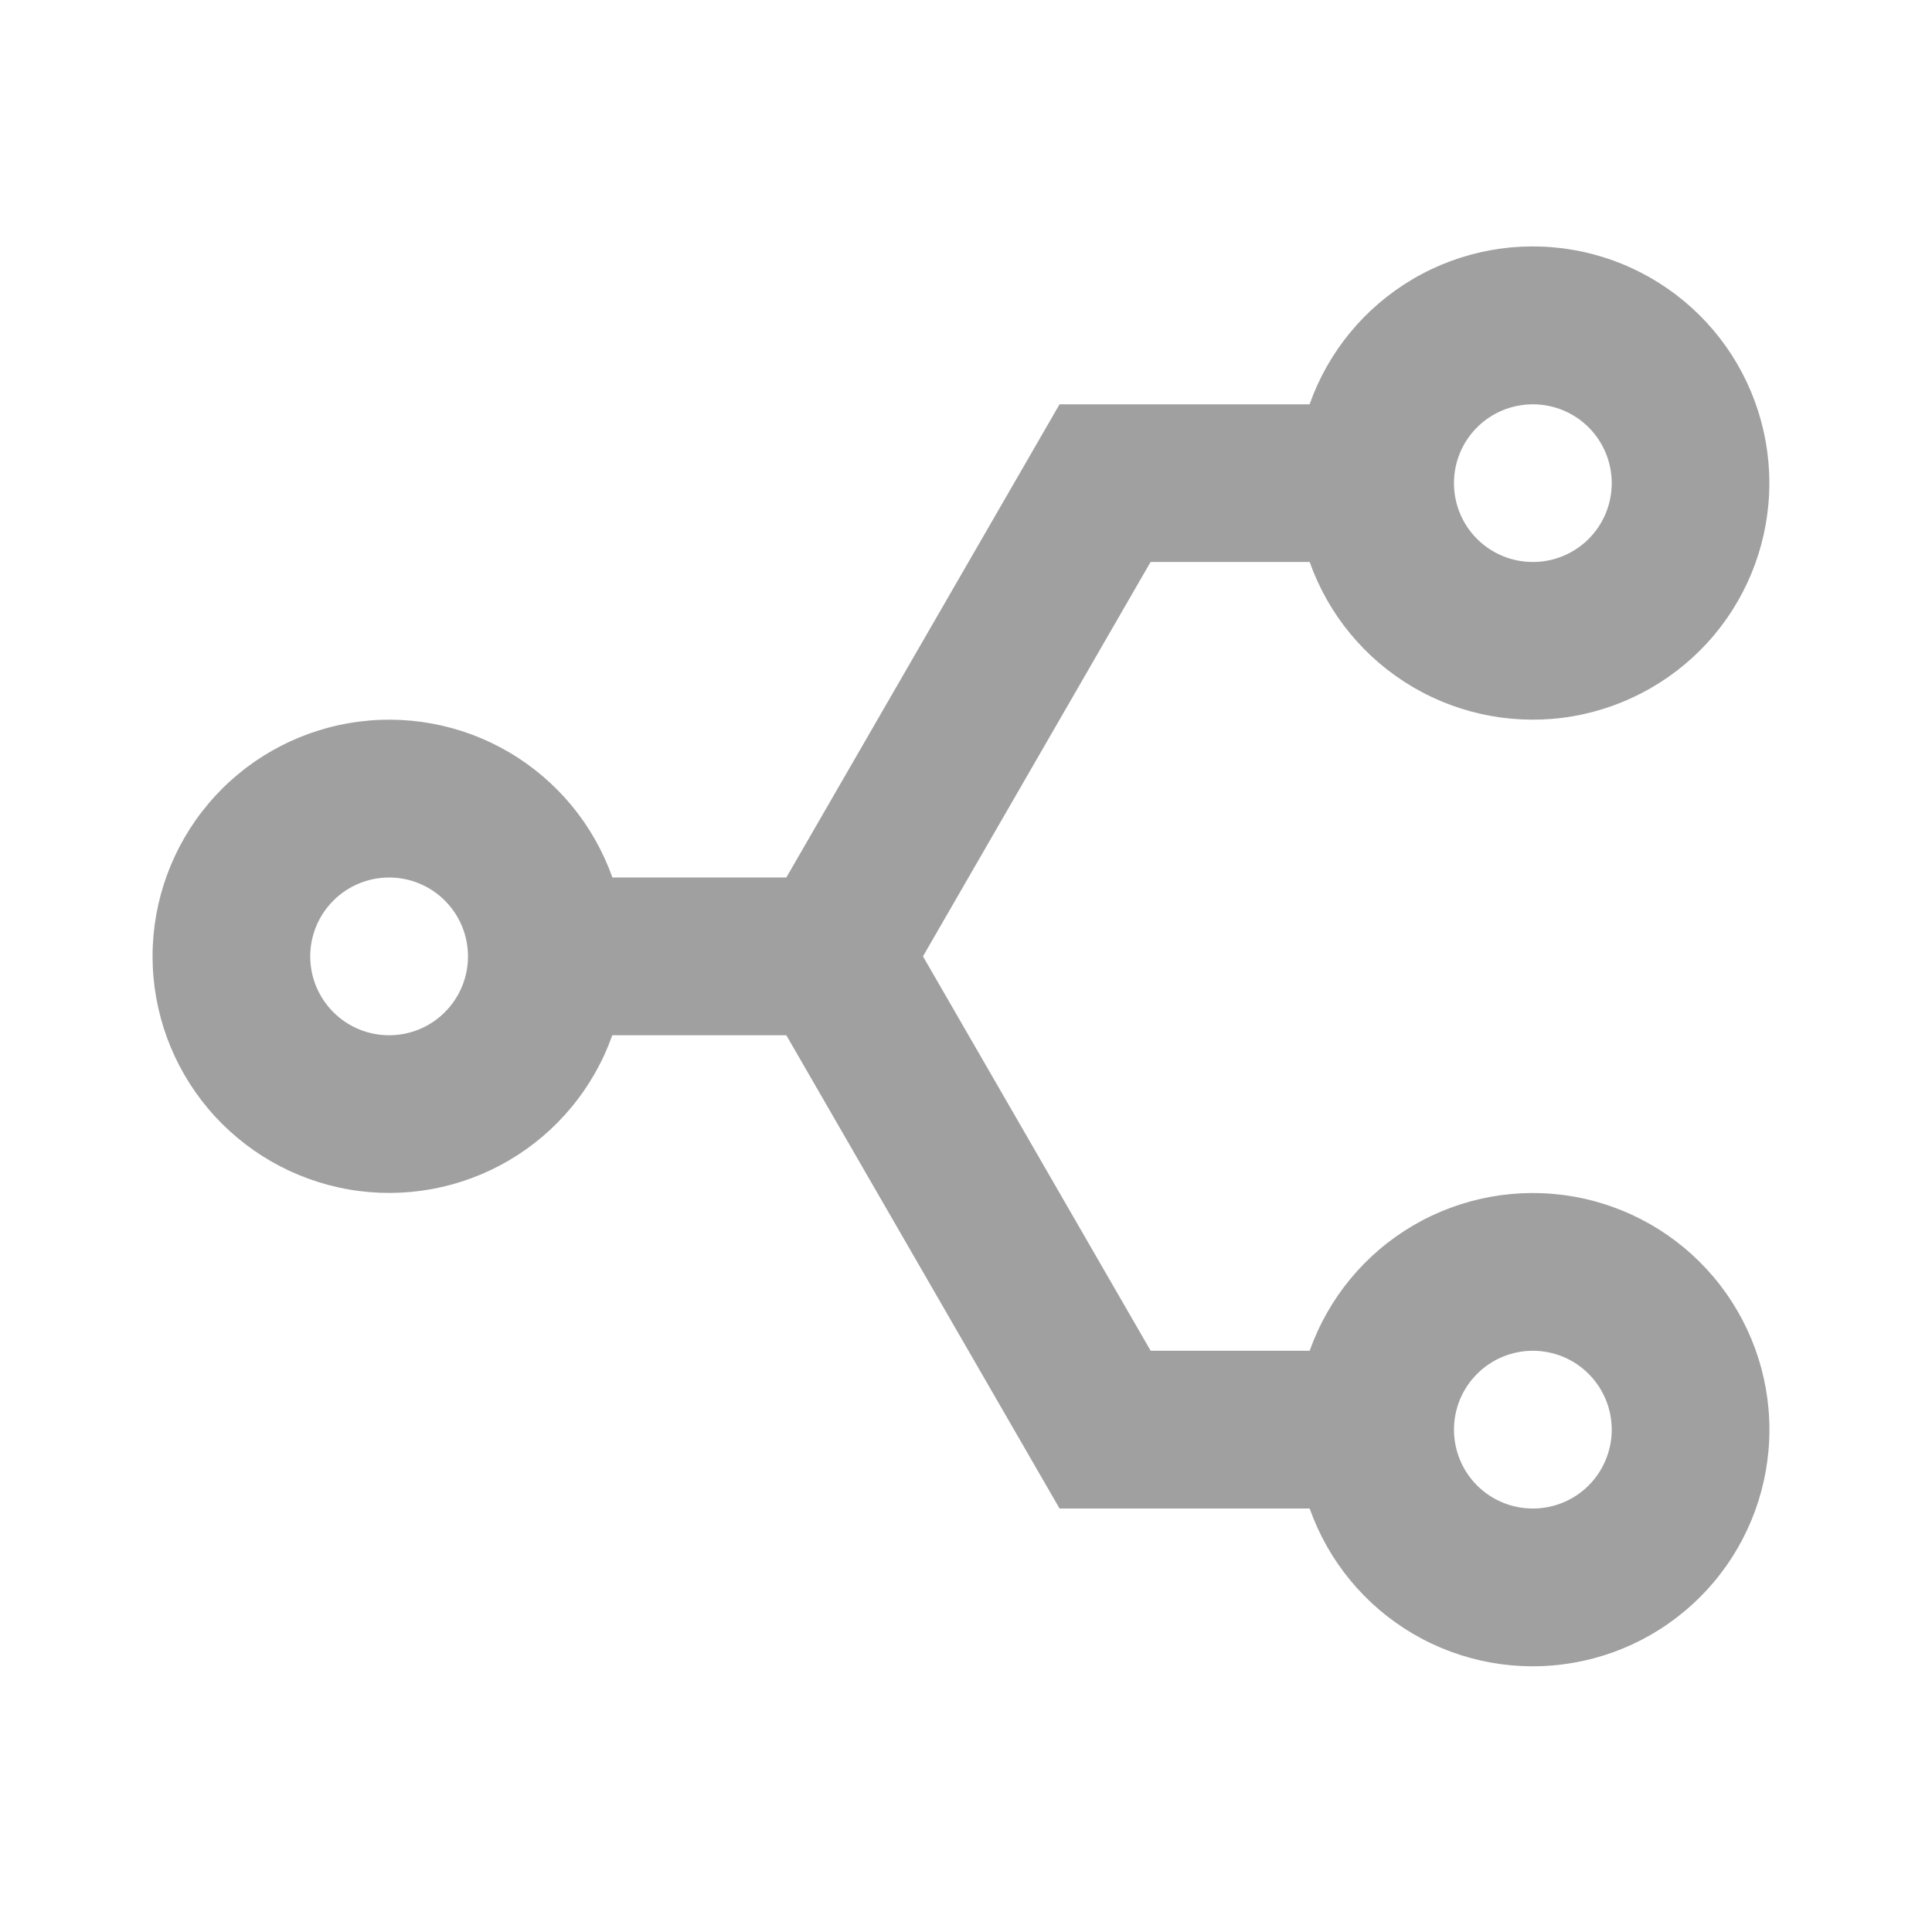<svg width="26" height="26" viewBox="0 0 26 26" fill="none" xmlns="http://www.w3.org/2000/svg">
<path d="M10.582 13.932H8.24C7.989 14.641 7.496 15.237 6.848 15.617C6.199 15.997 5.438 16.135 4.698 16.008C3.957 15.88 3.286 15.495 2.802 14.921C2.318 14.346 2.053 13.619 2.053 12.868C2.054 12.117 2.32 11.39 2.804 10.816C3.288 10.242 3.96 9.857 4.701 9.731C5.441 9.604 6.203 9.743 6.85 10.123C7.498 10.504 7.991 11.101 8.241 11.809H10.582L14.259 5.441H17.624C17.874 4.732 18.367 4.135 19.014 3.755C19.662 3.374 20.424 3.235 21.164 3.362C21.904 3.488 22.576 3.873 23.061 4.447C23.545 5.021 23.811 5.748 23.811 6.499C23.812 7.25 23.547 7.977 23.063 8.552C22.579 9.126 21.907 9.511 21.167 9.639C20.427 9.766 19.665 9.628 19.017 9.248C18.369 8.868 17.876 8.272 17.625 7.563H15.484L12.421 12.87L15.485 18.178H17.625C17.876 17.47 18.368 16.873 19.016 16.493C19.664 16.113 20.426 15.974 21.166 16.101C21.907 16.228 22.578 16.613 23.062 17.187C23.547 17.762 23.812 18.489 23.812 19.24C23.812 19.991 23.547 20.718 23.062 21.293C22.578 21.867 21.907 22.252 21.166 22.378C20.426 22.506 19.664 22.367 19.016 21.987C18.368 21.607 17.876 21.01 17.625 20.301H14.259L10.582 13.932ZM20.628 18.178C20.347 18.178 20.077 18.29 19.878 18.489C19.678 18.688 19.567 18.958 19.567 19.24C19.567 19.521 19.678 19.791 19.878 19.991C20.077 20.19 20.347 20.301 20.628 20.301C20.91 20.301 21.18 20.19 21.379 19.991C21.578 19.791 21.69 19.521 21.69 19.24C21.69 18.958 21.578 18.688 21.379 18.489C21.18 18.29 20.91 18.178 20.628 18.178ZM5.237 11.809C4.955 11.809 4.685 11.921 4.486 12.12C4.287 12.319 4.175 12.589 4.175 12.871C4.175 13.152 4.287 13.422 4.486 13.621C4.685 13.821 4.955 13.932 5.237 13.932C5.518 13.932 5.788 13.821 5.987 13.621C6.186 13.422 6.298 13.152 6.298 12.871C6.298 12.589 6.186 12.319 5.987 12.12C5.788 11.921 5.518 11.809 5.237 11.809ZM20.628 5.441C20.347 5.441 20.077 5.552 19.878 5.751C19.678 5.95 19.567 6.22 19.567 6.502C19.567 6.784 19.678 7.054 19.878 7.253C20.077 7.452 20.347 7.563 20.628 7.563C20.91 7.563 21.18 7.452 21.379 7.253C21.578 7.054 21.69 6.784 21.69 6.502C21.69 6.22 21.578 5.95 21.379 5.751C21.18 5.552 20.91 5.441 20.628 5.441Z" fill="#A0A0A0"/>
</svg>

